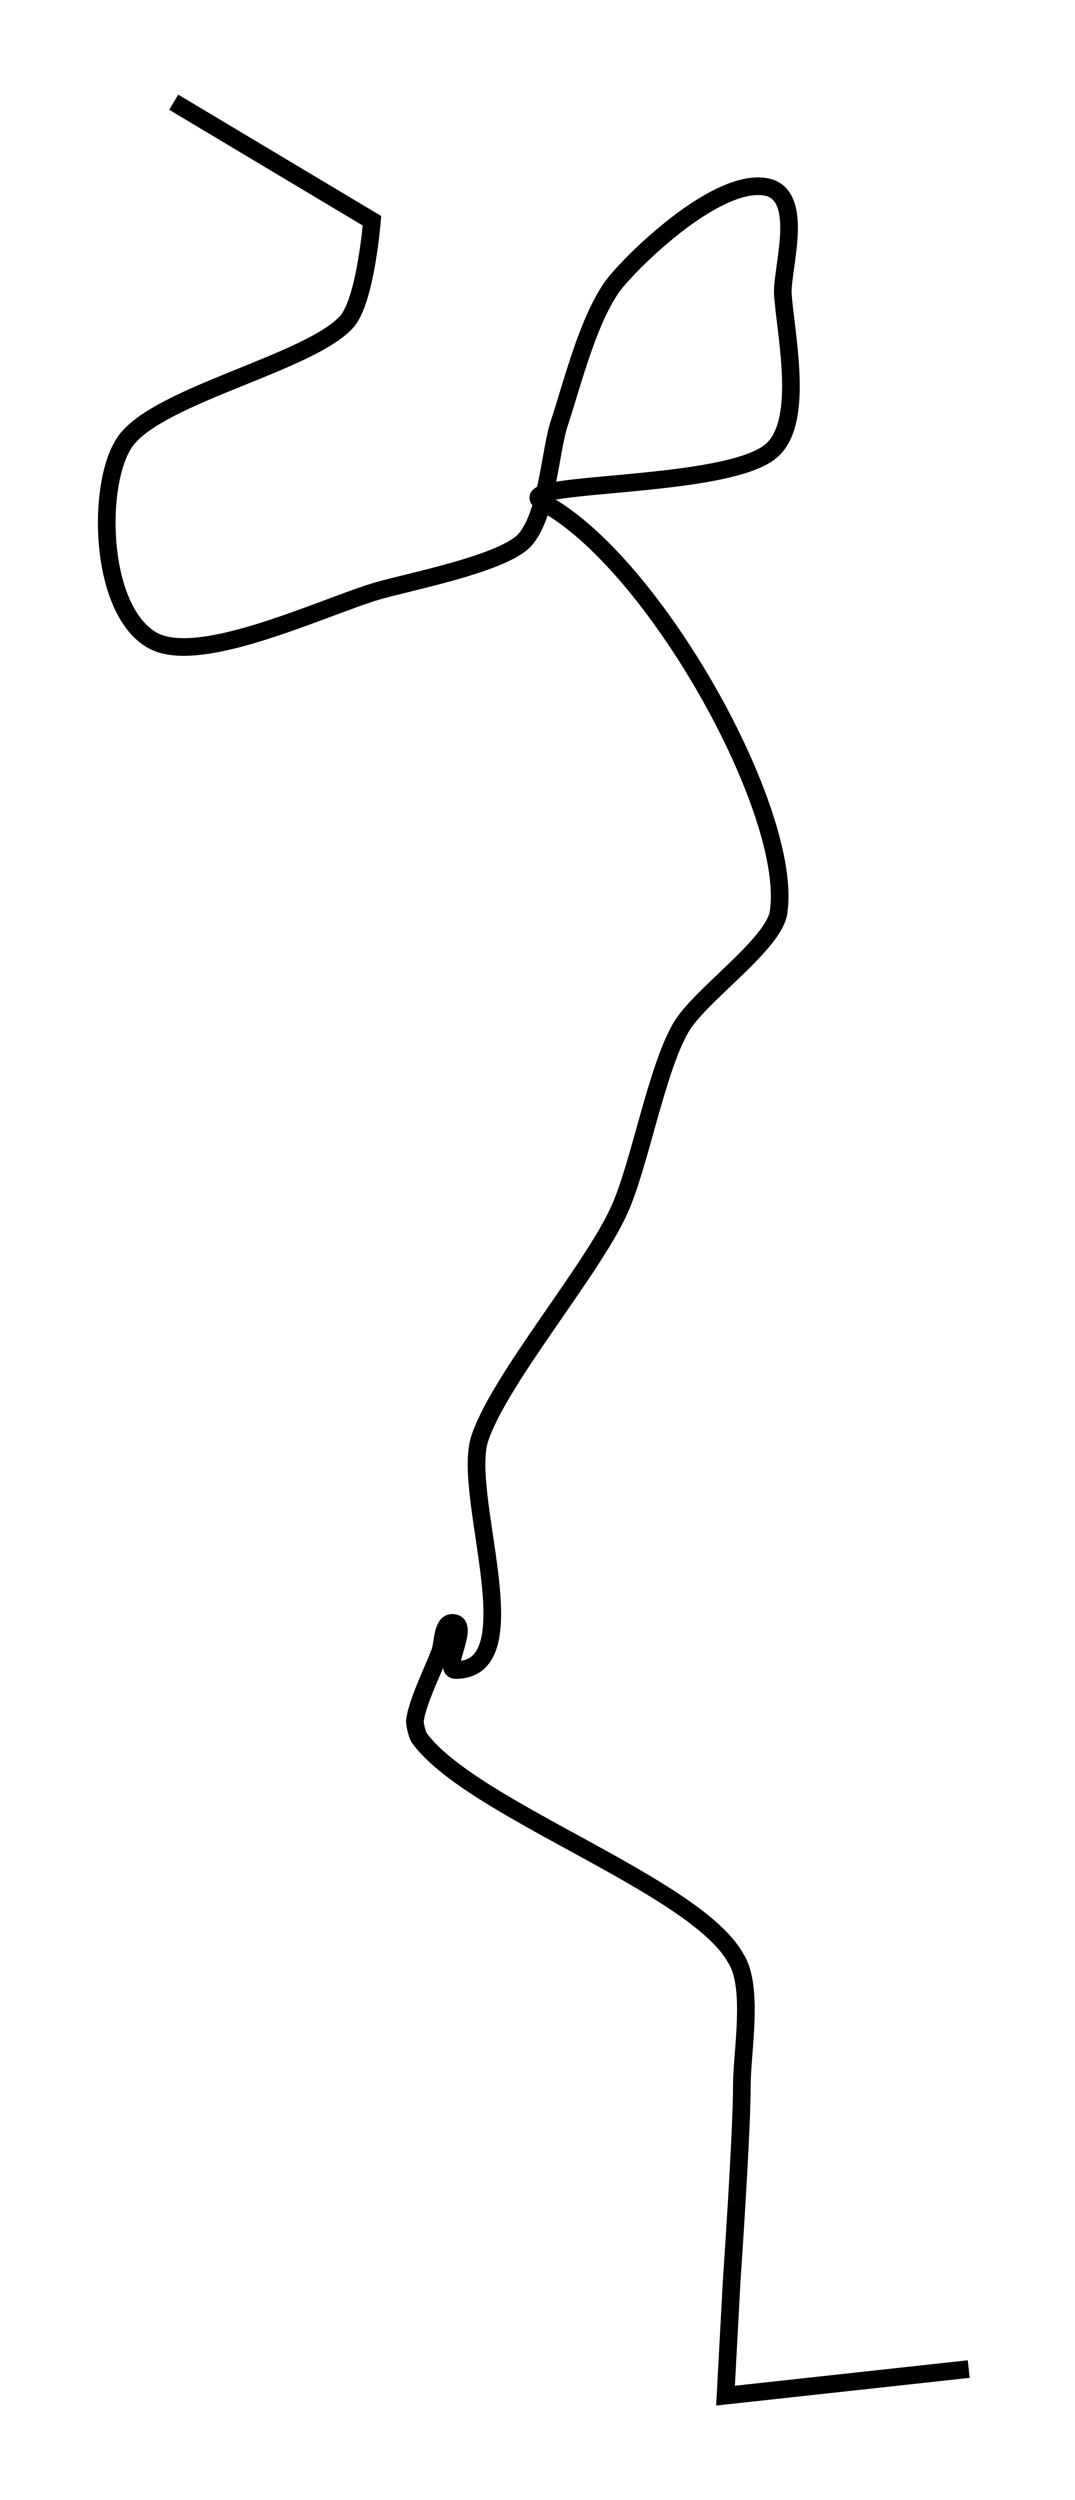 <?xml version="1.0" encoding="utf-8"?>
<!-- Generator: Adobe Illustrator 24.0.0, SVG Export Plug-In . SVG Version: 6.00 Build 0)  -->
<svg version="1.1" id="Layer_1" xmlns:ev="http://www.w3.org/2001/xml-events"
	 xmlns="http://www.w3.org/2000/svg" xmlns:xlink="http://www.w3.org/1999/xlink" x="0px" y="0px" viewBox="0 0 52.6 122.3"
	 style="enable-background:new 0 0 52.6 122.3;" xml:space="preserve">
<style type="text/css">
	.st0{fill:none;stroke:#000000;stroke-width:0.864;}
</style>
<path class="st0" d="M47.4,115.9l-11.9,1.3l0.3-5.6c0,0,0.5-7.2,0.5-9.6c0-1.6,0.6-4.8-0.3-6.2C34,92.2,23,88.5,20.5,85
	c-0.1-0.2-0.2-0.6-0.2-0.8c0.1-0.9,0.9-2.5,1.2-3.3c0.2-0.4,0.1-1.6,0.7-1.5c0.8,0.1-0.6,2.3,0.1,2.3c3.8,0,0.2-8.7,1.2-11.4
	c1-2.9,5.5-8.2,6.8-11.1c1-2.2,1.8-6.8,3-8.9c0.9-1.6,4.6-4.1,4.8-5.7c0.7-4.9-6.1-17.1-11.5-20c-2.1-1.1,9.1-0.6,11.2-2.6
	c1.6-1.5,0.6-5.8,0.5-7.7c0-1.3,1-4.5-0.6-5.1c-2.2-0.7-6.1,2.9-7.4,4.4c-1.4,1.5-2.3,5.2-2.9,7c-0.5,1.4-0.6,4.7-1.8,5.9
	c-1.2,1.1-5.3,1.9-7.1,2.4c-2.7,0.8-8.5,3.6-10.9,2.5c-2.7-1.3-2.9-7.4-1.6-9.6c1.3-2.4,9.2-4,11-6.1c0.9-1.1,1.2-4.9,1.2-4.9L8.5,5
	"/>
</svg>
